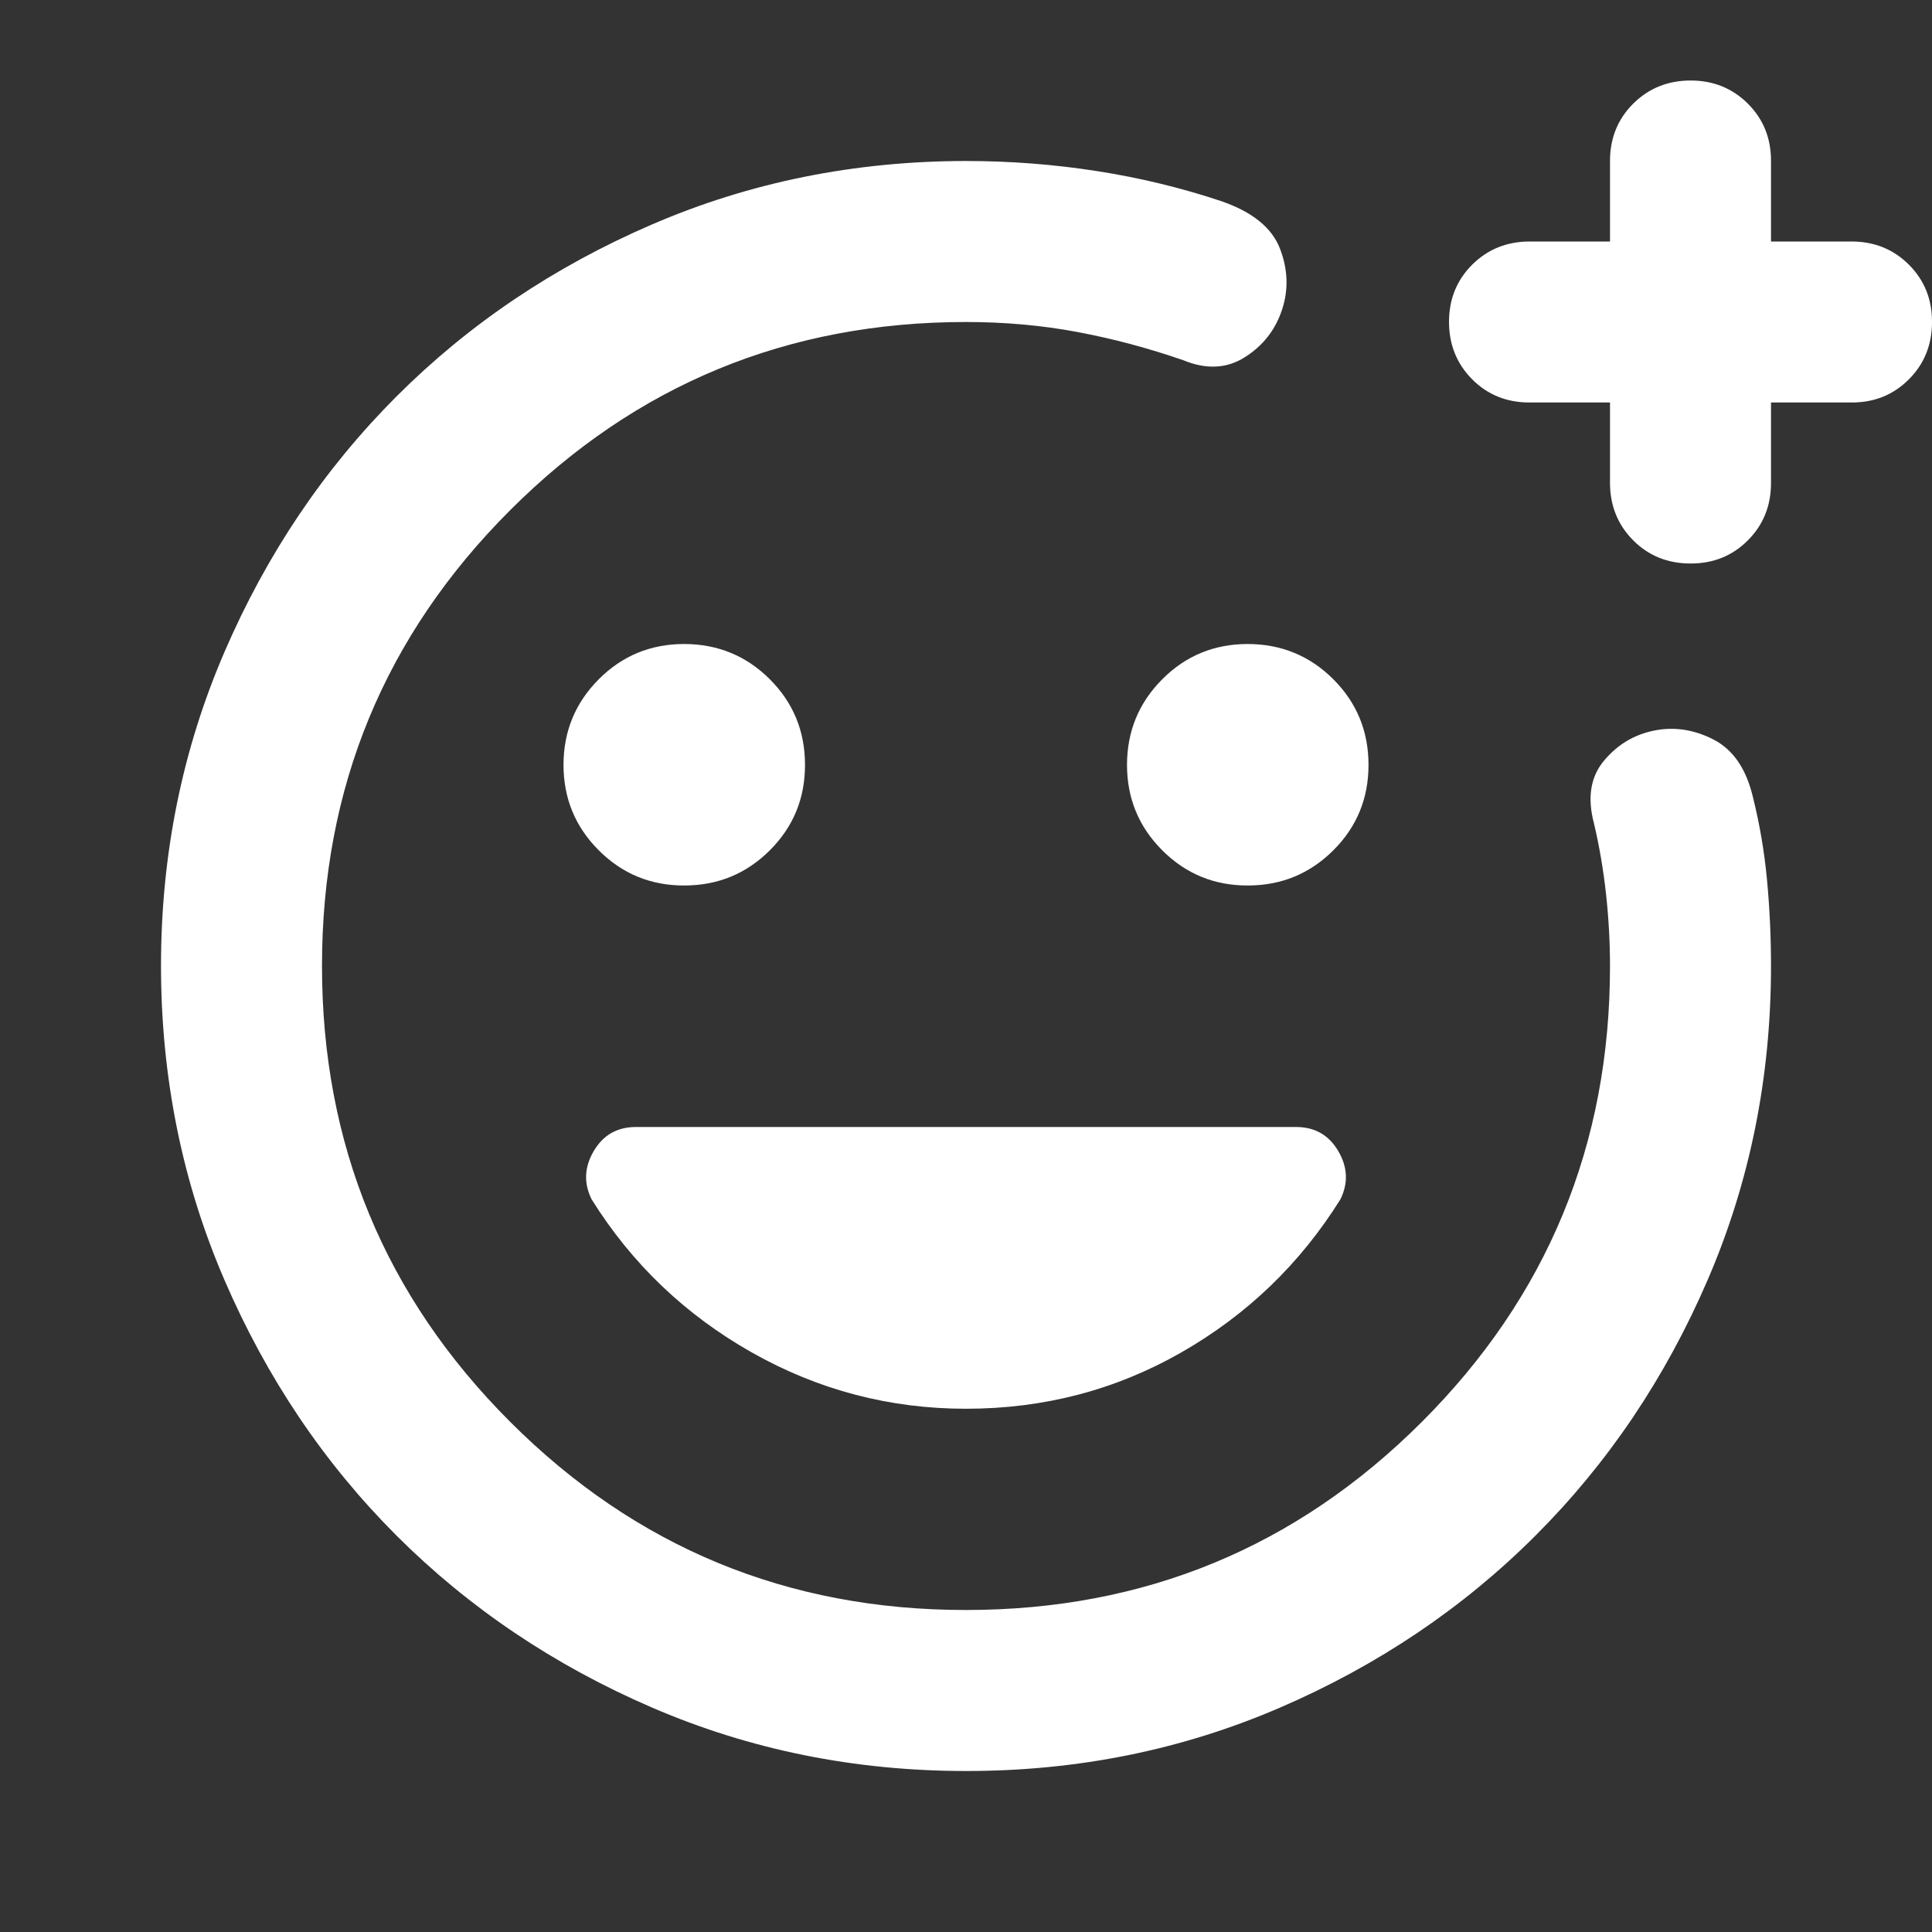 <svg width="24" height="24" viewBox="0 0 24 24" fill="none" xmlns="http://www.w3.org/2000/svg">
    <rect x="0" y="0" width="24" height="24" fill="#333333" stroke="none"/>
    <g clip-path="url(#clip0_9604_71472)">
        <path
            d="M12 22C10.617 22 9.317 21.737 8.1 21.212C6.883 20.687 5.825 19.974 4.925 19.075C4.025 18.175 3.313 17.117 2.788 15.9C2.263 14.683 2.001 13.383 2 12C2 10.617 2.263 9.317 2.788 8.1C3.313 6.883 4.026 5.825 4.925 4.925C5.825 4.025 6.883 3.313 8.1 2.788C9.317 2.263 10.617 2.001 12 2C12.55 2 13.092 2.042 13.625 2.125C14.158 2.208 14.675 2.333 15.175 2.5C15.558 2.633 15.8 2.829 15.9 3.088C16 3.347 16.008 3.601 15.925 3.85C15.842 4.1 15.688 4.296 15.463 4.438C15.238 4.58 14.984 4.592 14.7 4.475C14.267 4.325 13.829 4.208 13.388 4.125C12.947 4.042 12.484 4 12 4C9.783 4 7.896 4.779 6.337 6.338C4.778 7.897 3.999 9.784 4 12C4 14.217 4.779 16.104 6.338 17.663C7.897 19.222 9.784 20.001 12 20C14.217 20 16.104 19.221 17.663 17.663C19.222 16.105 20.001 14.217 20 12C20 11.7 19.983 11.4 19.95 11.1C19.917 10.8 19.867 10.508 19.8 10.225C19.717 9.908 19.758 9.65 19.925 9.45C20.092 9.25 20.3 9.125 20.55 9.075C20.8 9.025 21.046 9.063 21.288 9.188C21.53 9.313 21.692 9.551 21.775 9.9C21.858 10.233 21.917 10.575 21.95 10.925C21.983 11.275 22 11.633 22 12C22 13.383 21.738 14.683 21.213 15.9C20.688 17.117 19.976 18.175 19.075 19.075C18.175 19.975 17.117 20.688 15.9 21.213C14.683 21.738 13.383 22.001 12 22ZM20 5H19C18.717 5 18.479 4.904 18.288 4.712C18.097 4.52 18.001 4.283 18 4C18 3.717 18.096 3.479 18.288 3.288C18.48 3.097 18.717 3.001 19 3H20V2C20 1.717 20.096 1.479 20.288 1.288C20.48 1.097 20.717 1.001 21 1C21.283 1 21.521 1.096 21.713 1.288C21.905 1.48 22.001 1.717 22 2V3H23C23.283 3 23.521 3.096 23.713 3.288C23.905 3.48 24.001 3.717 24 4C24 4.283 23.904 4.521 23.712 4.713C23.52 4.905 23.283 5.001 23 5H22V6C22 6.283 21.904 6.521 21.712 6.713C21.52 6.905 21.283 7.001 21 7C20.717 7 20.479 6.904 20.288 6.712C20.097 6.52 20.001 6.283 20 6V5ZM15.5 11C15.917 11 16.271 10.854 16.563 10.563C16.855 10.272 17.001 9.917 17 9.5C17 9.083 16.854 8.729 16.563 8.438C16.272 8.147 15.917 8.001 15.5 8C15.083 8 14.729 8.146 14.438 8.438C14.147 8.73 14.001 9.084 14 9.5C14 9.917 14.146 10.271 14.438 10.563C14.73 10.855 15.084 11.001 15.5 11ZM8.5 11C8.917 11 9.271 10.854 9.563 10.563C9.855 10.272 10.001 9.917 10 9.5C10 9.083 9.854 8.729 9.563 8.438C9.272 8.147 8.917 8.001 8.5 8C8.083 8 7.729 8.146 7.438 8.438C7.147 8.73 7.001 9.084 7 9.5C7 9.917 7.146 10.271 7.438 10.563C7.73 10.855 8.084 11.001 8.5 11ZM12 17.5C12.967 17.5 13.858 17.267 14.675 16.8C15.492 16.333 16.15 15.7 16.65 14.9C16.75 14.7 16.742 14.5 16.625 14.3C16.508 14.1 16.333 14 16.1 14H7.9C7.667 14 7.492 14.1 7.375 14.3C7.258 14.5 7.25 14.7 7.35 14.9C7.85 15.7 8.513 16.333 9.338 16.8C10.163 17.267 11.051 17.5 12 17.5Z"
            fill="white" />
    </g>
    <defs>
        <clipPath id="clip0_9604_71472">
            <rect width="24" height="24" fill="white" />
        </clipPath>
    </defs>
</svg>
    